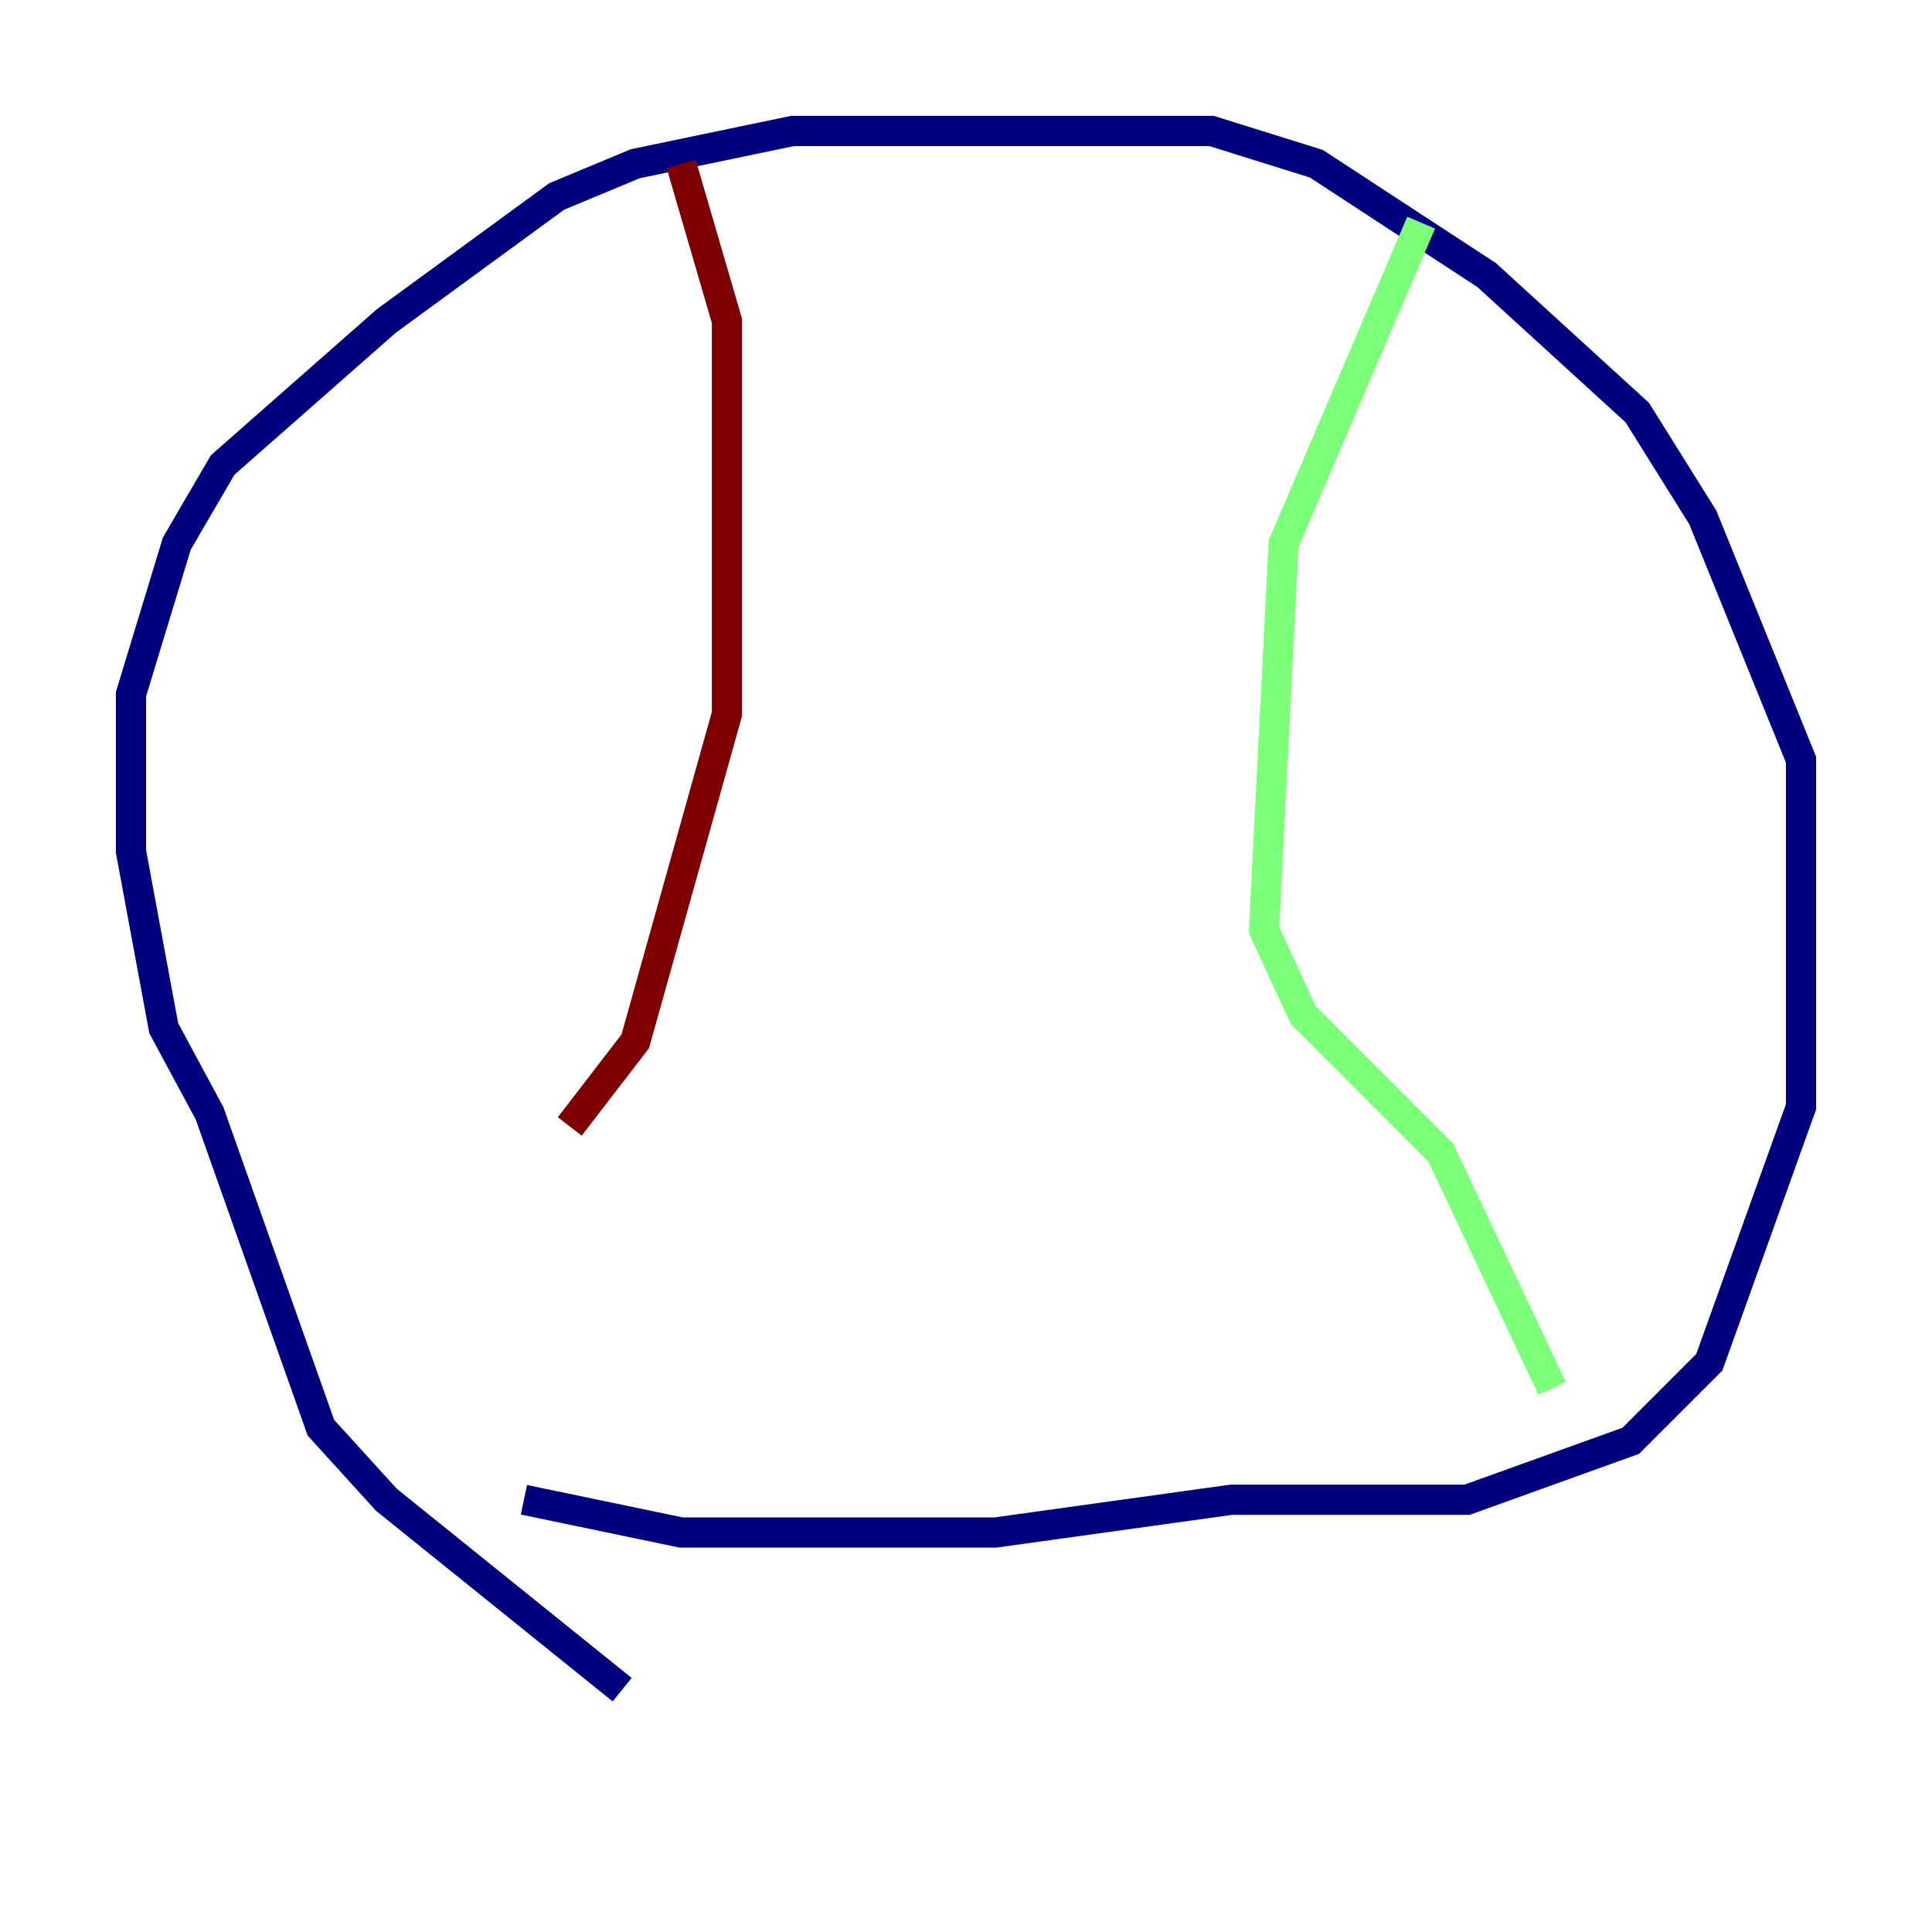 <?xml version="1.0" encoding="utf-8" ?>
<svg baseProfile="tiny" height="128" version="1.2" viewBox="0,0,128,128" width="128" xmlns="http://www.w3.org/2000/svg" xmlns:ev="http://www.w3.org/2001/xml-events" xmlns:xlink="http://www.w3.org/1999/xlink"><defs /><polyline fill="none" points="41.22,111.946 25.6,99.363 21.261,94.59 13.885,73.763 10.848,68.122 8.678,56.407 8.678,45.993 11.715,36.014 14.752,30.807 25.6,21.261 36.881,13.017 42.088,10.848 52.502,8.678 80.271,8.678 87.214,10.848 98.495,18.224 108.475,27.336 112.814,34.278 119.322,50.332 119.322,73.329 113.248,90.251 108.041,95.458 97.193,99.363 81.573,99.363 65.953,101.532 45.125,101.532 34.712,99.363" stroke="#00007f" stroke-width="2" /><polyline fill="none" points="94.156,14.752 85.044,36.014 83.742,61.614 86.346,67.254 95.458,76.366 102.834,91.986" stroke="#7cff79" stroke-width="2" /><polyline fill="none" points="45.125,10.848 48.163,21.261 48.163,47.295 42.088,68.99 37.749,74.63" stroke="#7f0000" stroke-width="2" /></svg>